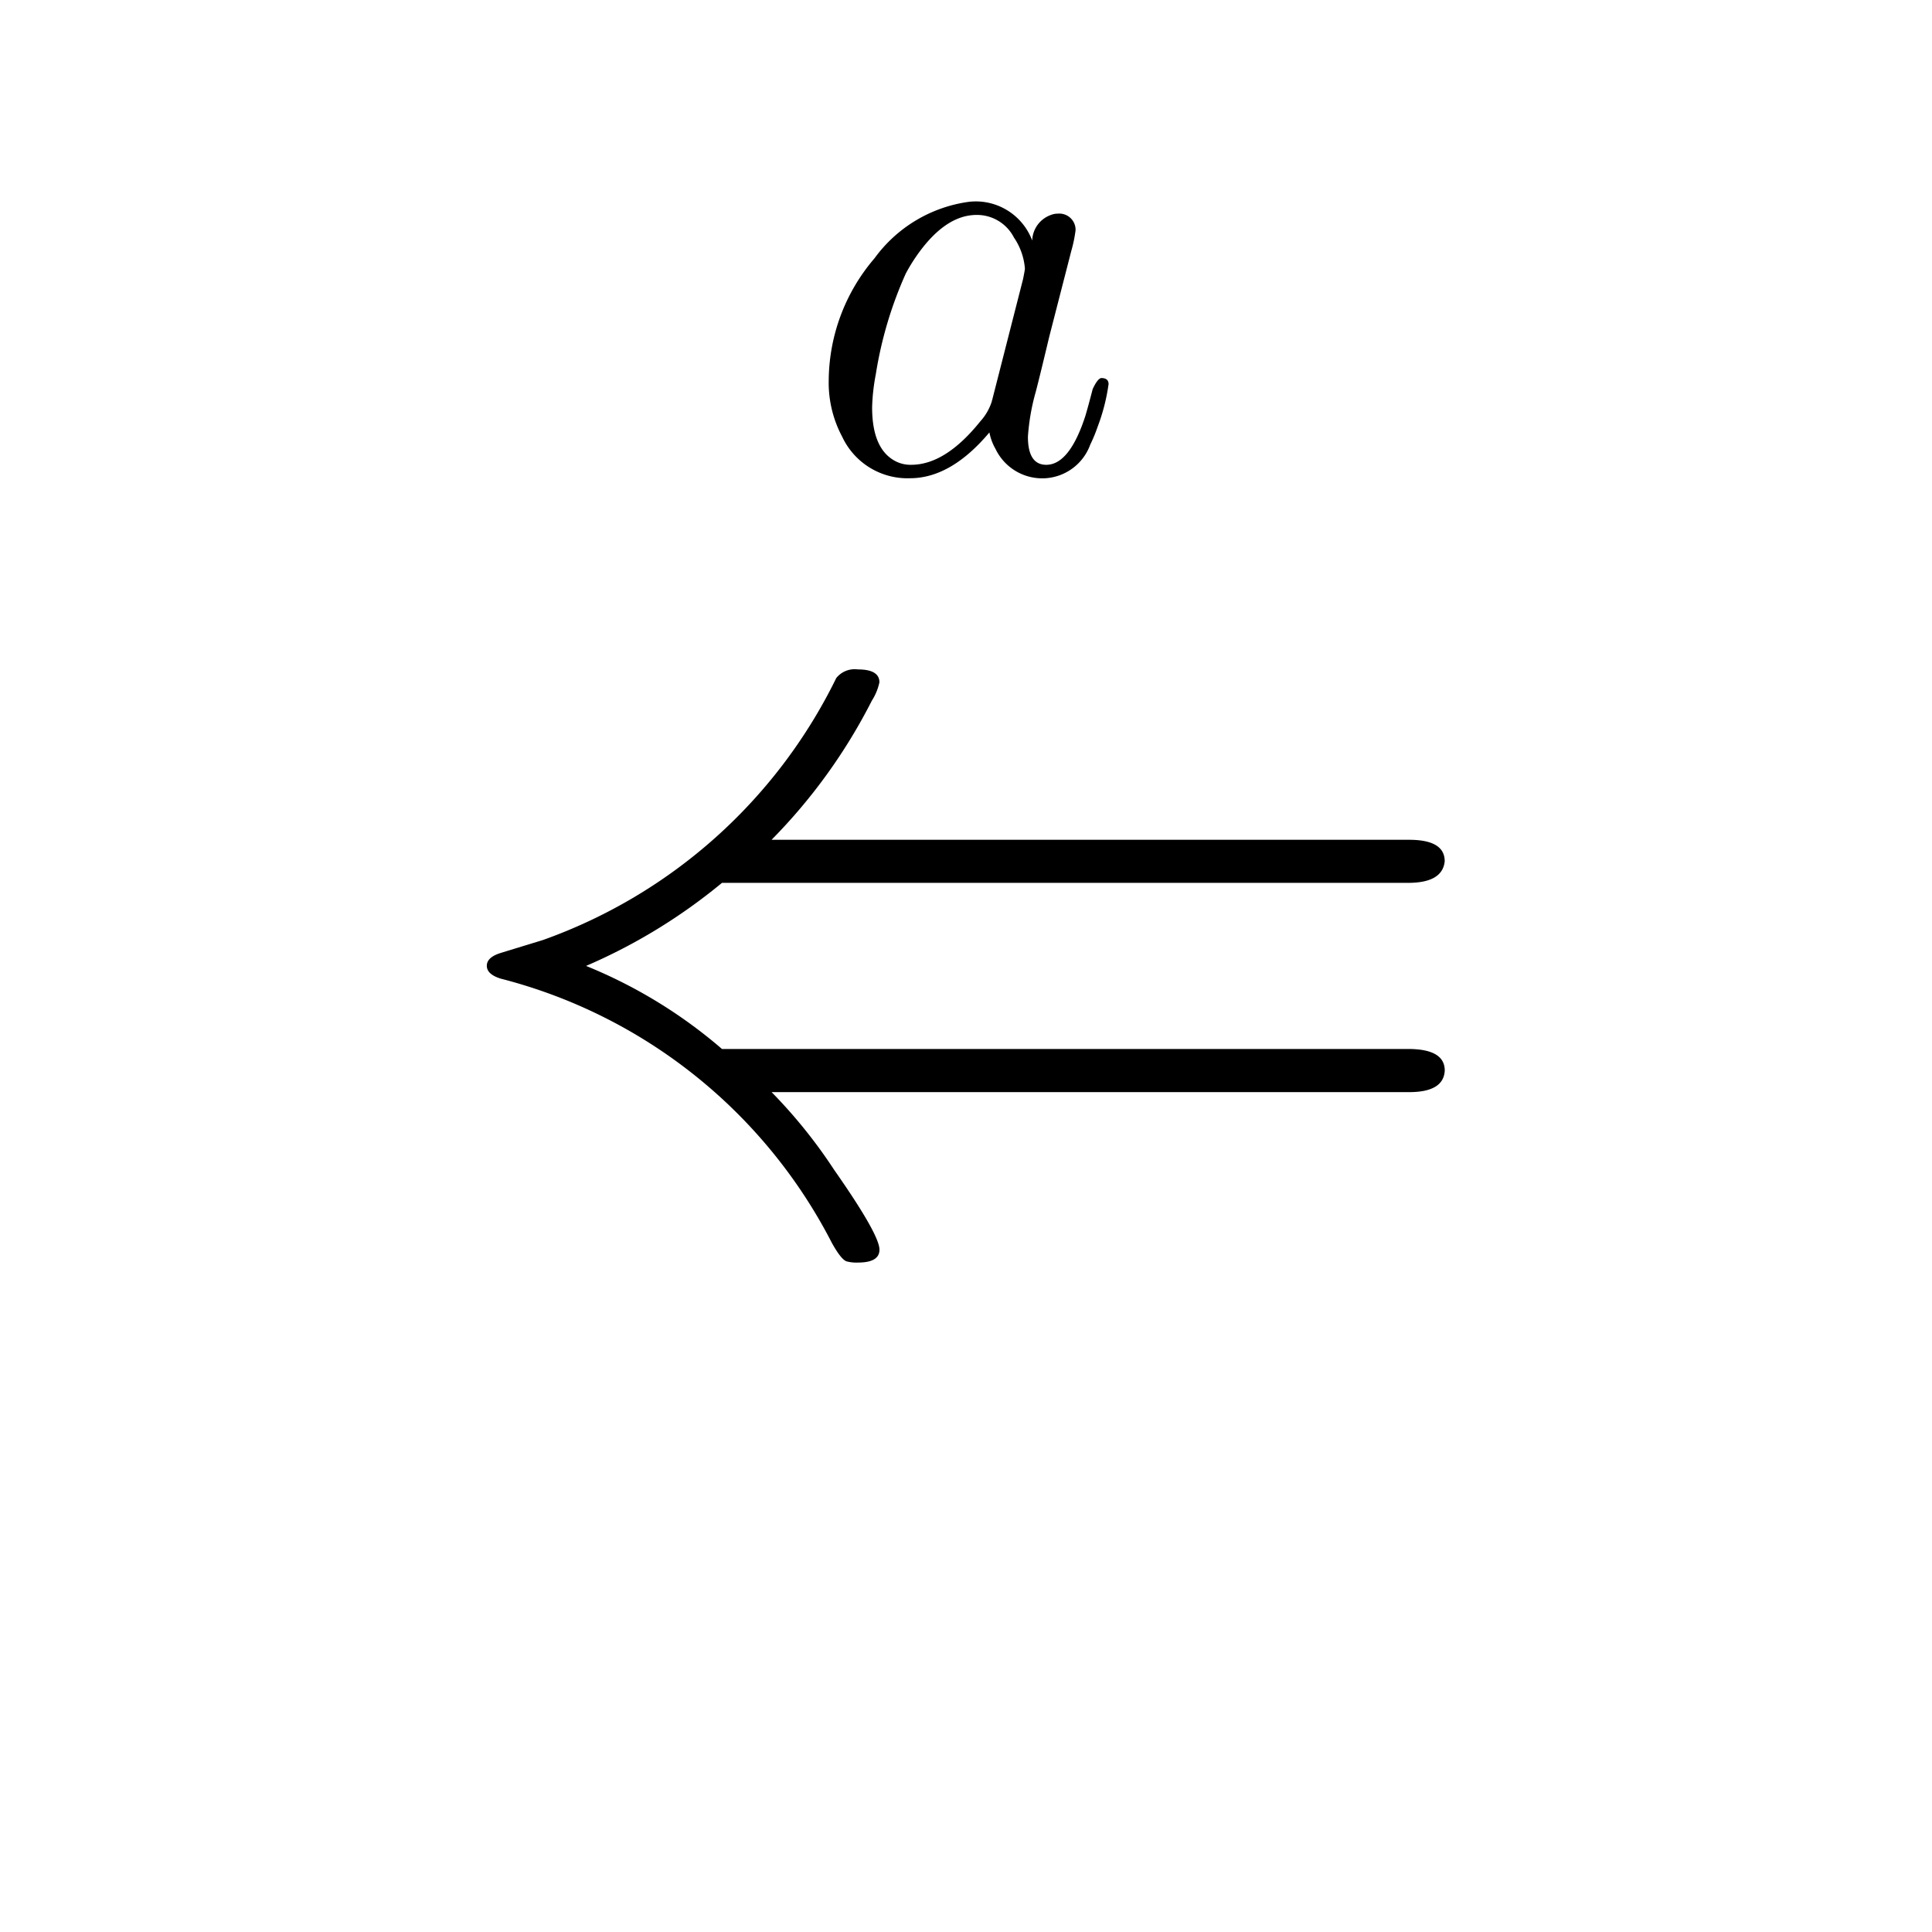 <svg id="_34xLeftarrow" data-name="34xLeftarrow" xmlns="http://www.w3.org/2000/svg" width="120" height="120" viewBox="0 0 120 120">
  <path id="Path_71" data-name="Path 71" d="M120,0H0V120H120Z" transform="translate(0 0)" fill="none"/>
  <g id="Group_209" data-name="Group 209" transform="translate(-137 -48)">
    <g id="Group_174" data-name="Group 174">
      <g id="Group_170" data-name="Group 170" transform="translate(183.549 92.214)">
        <path id="Path_125" data-name="Path 125" d="M14.515-18.3a1.744,1.744,0,0,1,1.177-1.594,1.114,1.114,0,0,1,.417-.076,1.009,1.009,0,0,1,1.1,1.025,8.431,8.431,0,0,1-.266,1.29l-1.366,5.314q-.569,2.391-.835,3.416a13.481,13.481,0,0,0-.493,2.809q0,1.746,1.139,1.746,1.442,0,2.429-3.036.19-.645.455-1.67.3-.645.531-.683.455,0,.455.38a12.125,12.125,0,0,1-.683,2.657,9.734,9.734,0,0,1-.455,1.1,3.176,3.176,0,0,1-2.809,2.088,3.217,3.217,0,0,1-3.074-1.822,3.3,3.3,0,0,1-.38-1.025Q9.467-3.536,6.924-3.536A4.475,4.475,0,0,1,2.711-6.117a7.127,7.127,0,0,1-.835-3.492A11.769,11.769,0,0,1,4.723-17.2a8.7,8.7,0,0,1,5.769-3.492,3.753,3.753,0,0,1,.531-.038A3.744,3.744,0,0,1,14.515-18.3M12.048-8.47h0l1.9-7.439q.114-.569.114-.645a3.969,3.969,0,0,0-.683-1.936,2.578,2.578,0,0,0-2.315-1.4q-1.974,0-3.758,2.581a10.764,10.764,0,0,0-.645,1.063A24.6,24.6,0,0,0,4.8-9.989a12.476,12.476,0,0,0-.228,2.05q0,2.581,1.442,3.34A2.031,2.031,0,0,0,7-4.371q2.125,0,4.289-2.695a3.348,3.348,0,0,0,.721-1.253v-.038A.291.291,0,0,0,12.048-8.47Z" transform="translate(3.048 -10.974)"/>
      </g>
      <g id="Group_173" data-name="Group 173" transform="translate(167.237 89.561)">
        <g id="Group_206" data-name="Group 206" transform="translate(59.499) rotate(90)">
          <g id="Group_158" data-name="Group 158">
            <g id="Group_157" data-name="Group 157" transform="translate(0 0)">
              <path id="Path_116" data-name="Path 116" d="M26.273,41.811V2.211q0-2.144-1.34-2.211-1.34,0-1.34,2.278V44.893a30.416,30.416,0,0,0-5.159,8.442,34.8,34.8,0,0,0-5.159-8.442V2.281q0-2.144-1.34-2.278Q10.6,0,10.6,2.214v39.6a34.593,34.593,0,0,0-8.643-6.231,3.416,3.416,0,0,0-1.139-.469q-.8,0-.8,1.34a1.462,1.462,0,0,0,.536,1.34A32.379,32.379,0,0,1,16.826,56.015l.8,2.613q.268.871.8.871t.8-.871A32.08,32.08,0,0,1,35.653,38.059q1.072-.6,1.139-.938a2.351,2.351,0,0,0,.067-.67q0-1.34-.8-1.34-.938,0-4.958,2.814a31.534,31.534,0,0,0-4.828,3.886Z"/>
            </g>
          </g>
        </g>
      </g>
    </g>
  </g>
</svg>
